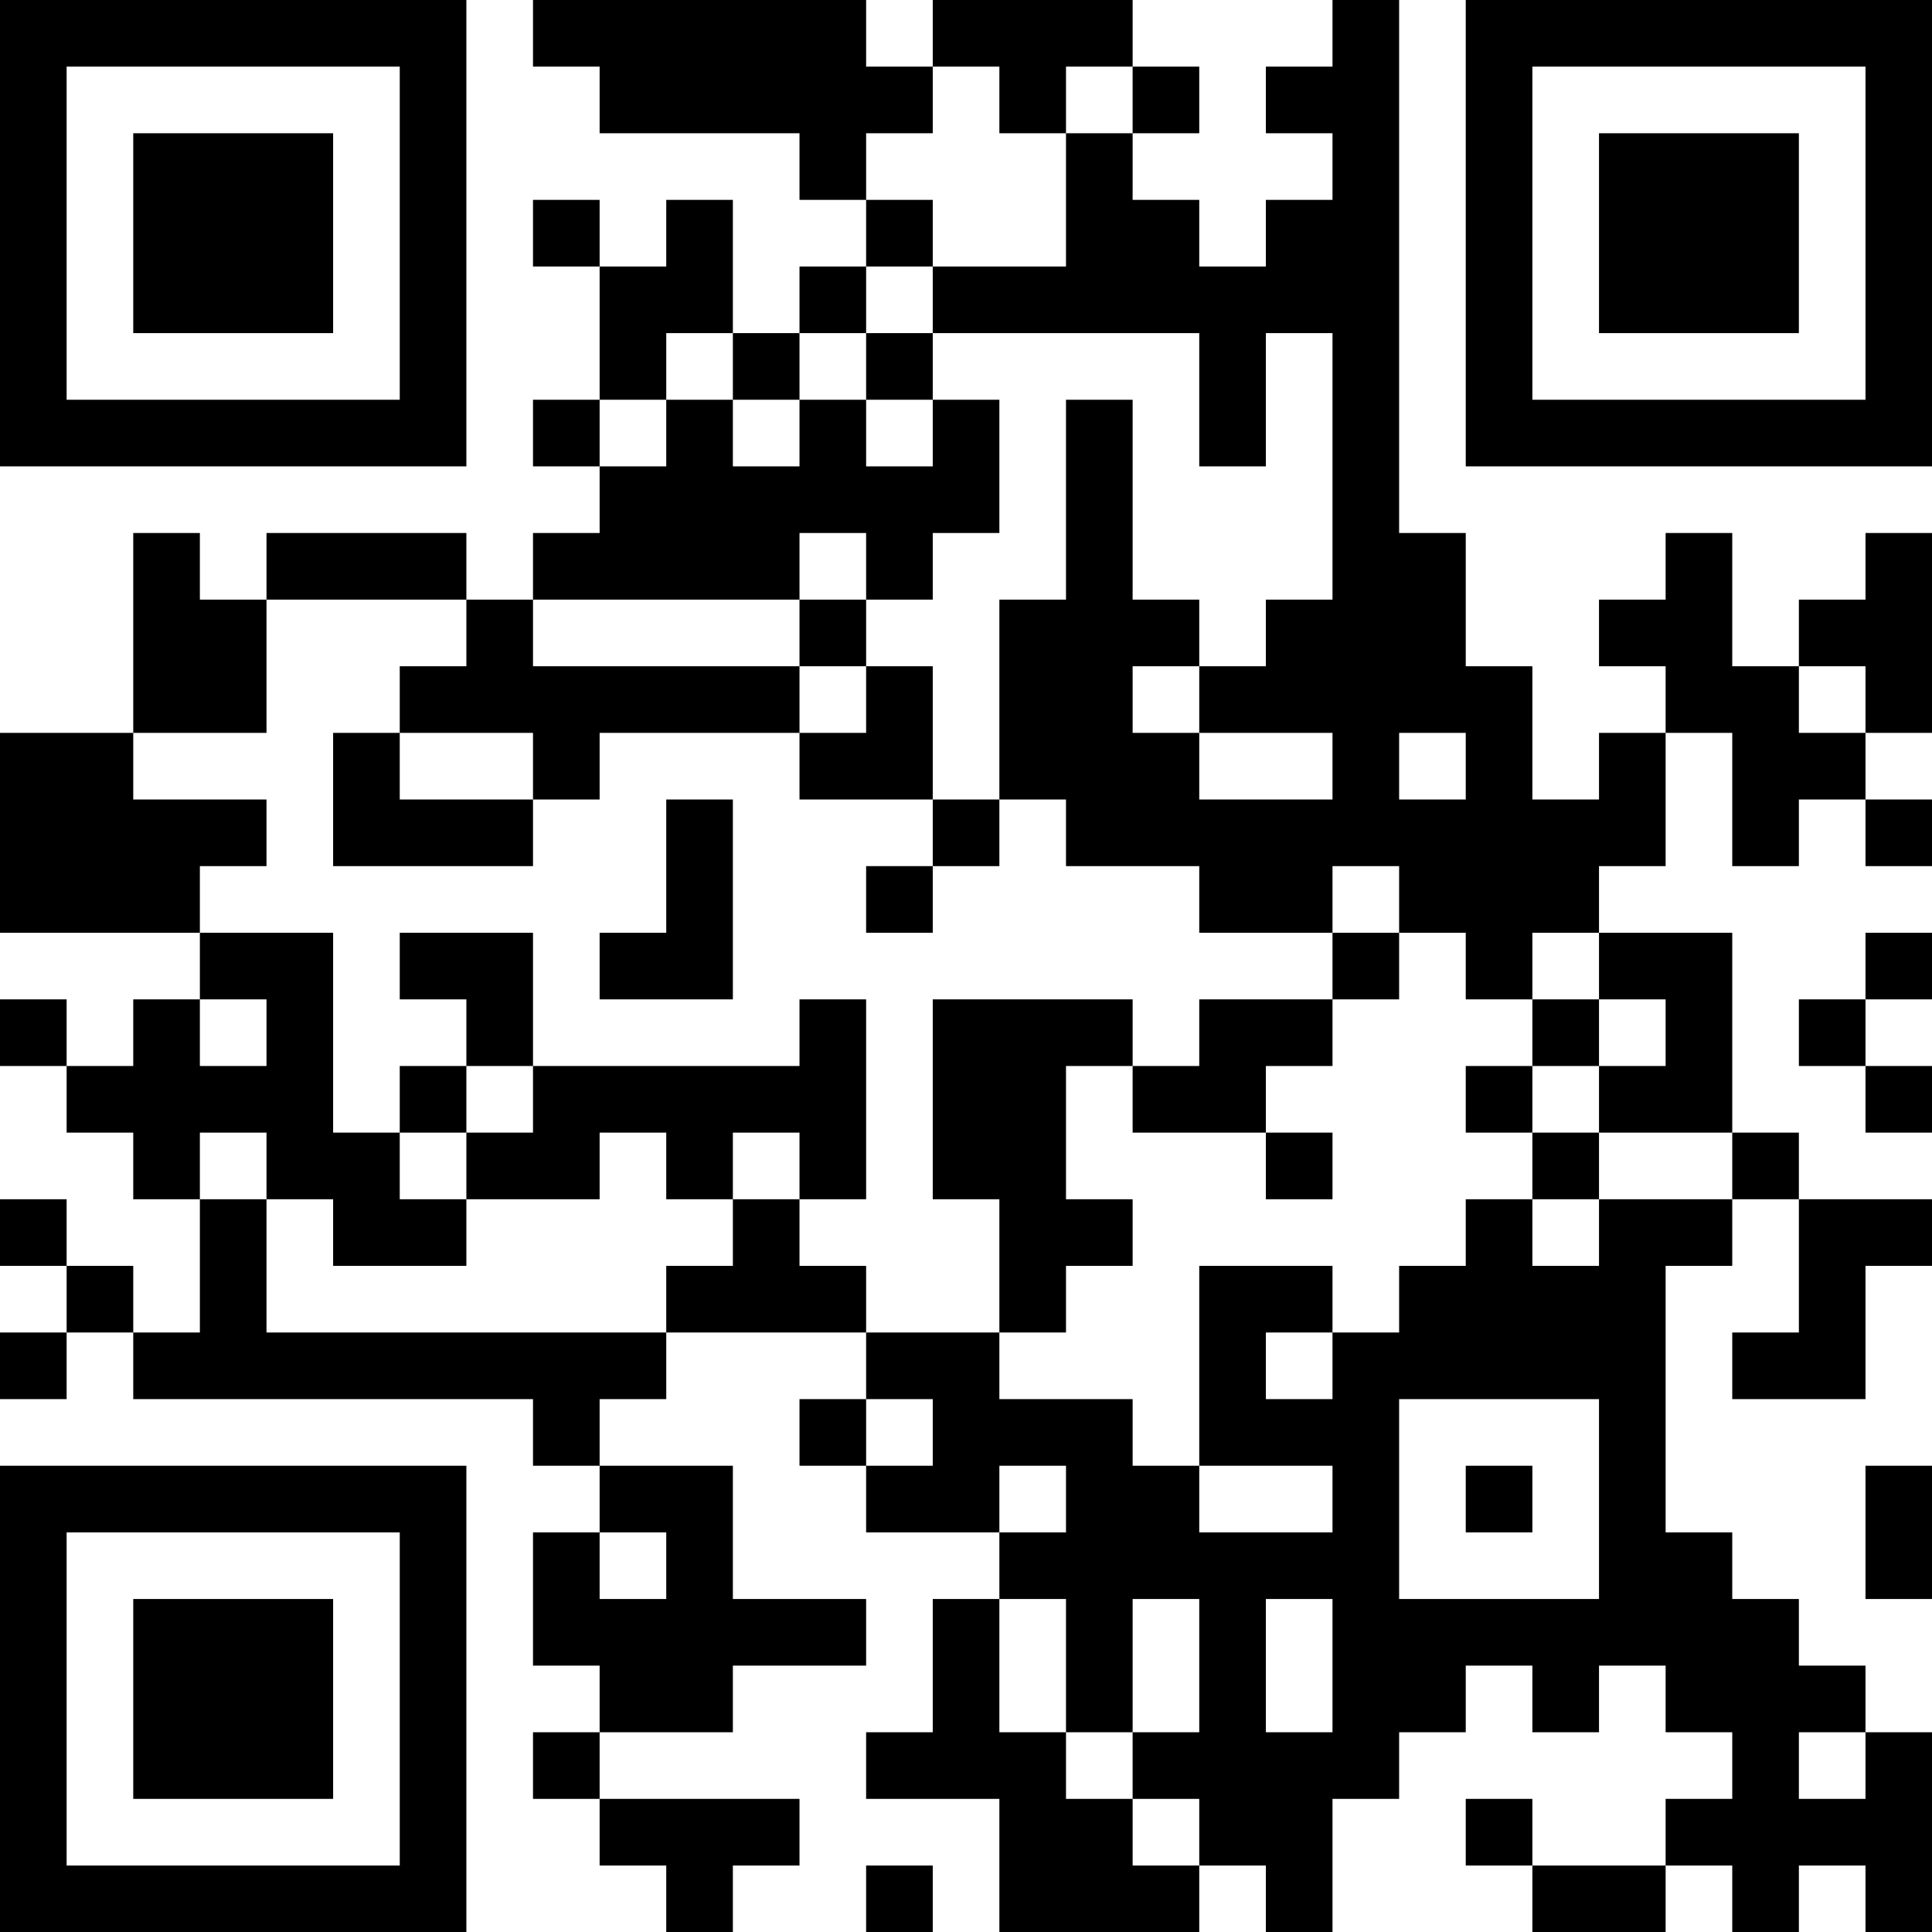 <?xml version="1.0" encoding="UTF-8"?>
<svg xmlns="http://www.w3.org/2000/svg" version="1.1" width="200" height="200" viewBox="0 0 200 200"><rect x="0" y="0" width="200" height="200" fill="#ffffff"/><g transform="scale(6.897)"><g transform="translate(0,0)"><path fill-rule="evenodd" d="M8 0L8 1L9 1L9 2L12 2L12 3L13 3L13 4L12 4L12 5L11 5L11 3L10 3L10 4L9 4L9 3L8 3L8 4L9 4L9 6L8 6L8 7L9 7L9 8L8 8L8 9L7 9L7 8L4 8L4 9L3 9L3 8L2 8L2 11L0 11L0 14L3 14L3 15L2 15L2 16L1 16L1 15L0 15L0 16L1 16L1 17L2 17L2 18L3 18L3 20L2 20L2 19L1 19L1 18L0 18L0 19L1 19L1 20L0 20L0 21L1 21L1 20L2 20L2 21L8 21L8 22L9 22L9 23L8 23L8 25L9 25L9 26L8 26L8 27L9 27L9 28L10 28L10 29L11 29L11 28L12 28L12 27L9 27L9 26L11 26L11 25L13 25L13 24L11 24L11 22L9 22L9 21L10 21L10 20L13 20L13 21L12 21L12 22L13 22L13 23L15 23L15 24L14 24L14 26L13 26L13 27L15 27L15 29L18 29L18 28L19 28L19 29L20 29L20 27L21 27L21 26L22 26L22 25L23 25L23 26L24 26L24 25L25 25L25 26L26 26L26 27L25 27L25 28L23 28L23 27L22 27L22 28L23 28L23 29L25 29L25 28L26 28L26 29L27 29L27 28L28 28L28 29L29 29L29 26L28 26L28 25L27 25L27 24L26 24L26 23L25 23L25 19L26 19L26 18L27 18L27 20L26 20L26 21L28 21L28 19L29 19L29 18L27 18L27 17L26 17L26 14L24 14L24 13L25 13L25 11L26 11L26 13L27 13L27 12L28 12L28 13L29 13L29 12L28 12L28 11L29 11L29 8L28 8L28 9L27 9L27 10L26 10L26 8L25 8L25 9L24 9L24 10L25 10L25 11L24 11L24 12L23 12L23 10L22 10L22 8L21 8L21 0L20 0L20 1L19 1L19 2L20 2L20 3L19 3L19 4L18 4L18 3L17 3L17 2L18 2L18 1L17 1L17 0L14 0L14 1L13 1L13 0ZM14 1L14 2L13 2L13 3L14 3L14 4L13 4L13 5L12 5L12 6L11 6L11 5L10 5L10 6L9 6L9 7L10 7L10 6L11 6L11 7L12 7L12 6L13 6L13 7L14 7L14 6L15 6L15 8L14 8L14 9L13 9L13 8L12 8L12 9L8 9L8 10L12 10L12 11L9 11L9 12L8 12L8 11L6 11L6 10L7 10L7 9L4 9L4 11L2 11L2 12L4 12L4 13L3 13L3 14L5 14L5 17L6 17L6 18L7 18L7 19L5 19L5 18L4 18L4 17L3 17L3 18L4 18L4 20L10 20L10 19L11 19L11 18L12 18L12 19L13 19L13 20L15 20L15 21L17 21L17 22L18 22L18 23L20 23L20 22L18 22L18 19L20 19L20 20L19 20L19 21L20 21L20 20L21 20L21 19L22 19L22 18L23 18L23 19L24 19L24 18L26 18L26 17L24 17L24 16L25 16L25 15L24 15L24 14L23 14L23 15L22 15L22 14L21 14L21 13L20 13L20 14L18 14L18 13L16 13L16 12L15 12L15 9L16 9L16 6L17 6L17 9L18 9L18 10L17 10L17 11L18 11L18 12L20 12L20 11L18 11L18 10L19 10L19 9L20 9L20 5L19 5L19 7L18 7L18 5L14 5L14 4L16 4L16 2L17 2L17 1L16 1L16 2L15 2L15 1ZM13 5L13 6L14 6L14 5ZM12 9L12 10L13 10L13 11L12 11L12 12L14 12L14 13L13 13L13 14L14 14L14 13L15 13L15 12L14 12L14 10L13 10L13 9ZM27 10L27 11L28 11L28 10ZM5 11L5 13L8 13L8 12L6 12L6 11ZM21 11L21 12L22 12L22 11ZM10 12L10 14L9 14L9 15L11 15L11 12ZM6 14L6 15L7 15L7 16L6 16L6 17L7 17L7 18L9 18L9 17L10 17L10 18L11 18L11 17L12 17L12 18L13 18L13 15L12 15L12 16L8 16L8 14ZM20 14L20 15L18 15L18 16L17 16L17 15L14 15L14 18L15 18L15 20L16 20L16 19L17 19L17 18L16 18L16 16L17 16L17 17L19 17L19 18L20 18L20 17L19 17L19 16L20 16L20 15L21 15L21 14ZM28 14L28 15L27 15L27 16L28 16L28 17L29 17L29 16L28 16L28 15L29 15L29 14ZM3 15L3 16L4 16L4 15ZM23 15L23 16L22 16L22 17L23 17L23 18L24 18L24 17L23 17L23 16L24 16L24 15ZM7 16L7 17L8 17L8 16ZM13 21L13 22L14 22L14 21ZM21 21L21 24L24 24L24 21ZM15 22L15 23L16 23L16 22ZM22 22L22 23L23 23L23 22ZM28 22L28 24L29 24L29 22ZM9 23L9 24L10 24L10 23ZM15 24L15 26L16 26L16 27L17 27L17 28L18 28L18 27L17 27L17 26L18 26L18 24L17 24L17 26L16 26L16 24ZM19 24L19 26L20 26L20 24ZM27 26L27 27L28 27L28 26ZM13 28L13 29L14 29L14 28ZM0 0L0 7L7 7L7 0ZM1 1L1 6L6 6L6 1ZM2 2L2 5L5 5L5 2ZM22 0L22 7L29 7L29 0ZM23 1L23 6L28 6L28 1ZM24 2L24 5L27 5L27 2ZM0 22L0 29L7 29L7 22ZM1 23L1 28L6 28L6 23ZM2 24L2 27L5 27L5 24Z" fill="#000000"/></g></g></svg>
